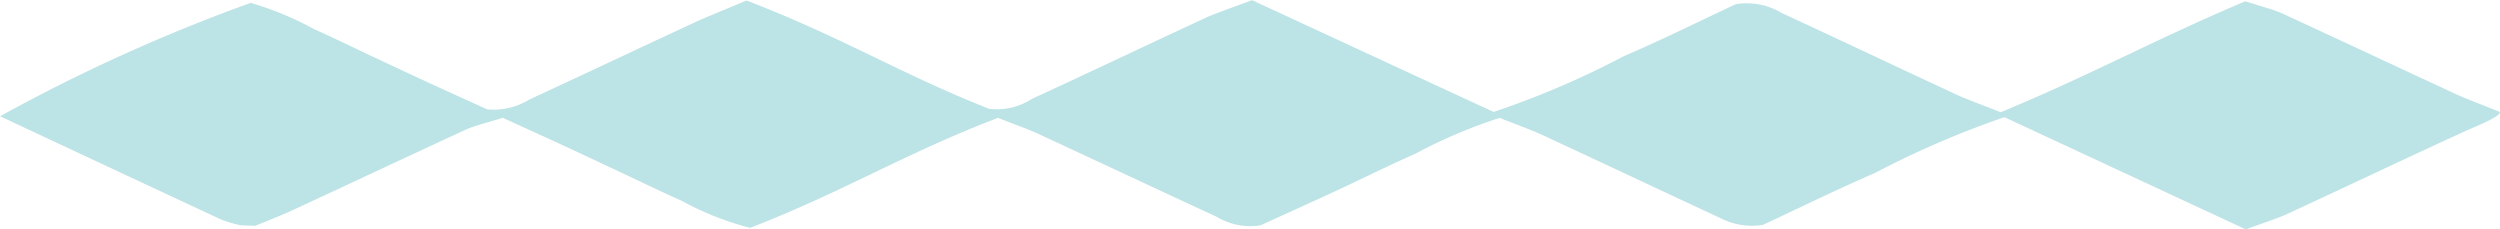 <svg xmlns="http://www.w3.org/2000/svg" xmlns:xlink="http://www.w3.org/1999/xlink" width="128.43" height="11.78" viewBox="0 0 128.43 11.78">
  <defs>
    <clipPath id="clip-path">
      <rect id="Rectangle_17" data-name="Rectangle 17" width="128.43" height="11.78" transform="translate(1736.52 68)" fill="none"/>
    </clipPath>
  </defs>
  <g id="Group_37" data-name="Group 37" transform="translate(-1736.52 -68)" opacity="0.6">
    <g id="Group_36" data-name="Group 36">
      <g id="Group_35" data-name="Group 35" clip-path="url(#clip-path)">
        <path id="Path_17" data-name="Path 17" d="M1864.942,73.746c.108.222-1.33.784-1.754.978-3.092,1.415-6.086,2.841-9.149,4.259-.518.239-1.221.457-2.148.8l-12.4-5.764a47.4,47.4,0,0,0-6.636,2.859c-2.056.893-3.916,1.81-5.764,2.671a3.52,3.52,0,0,1-2.164-.332c-3.053-1.419-6.068-2.842-9.126-4.261-.614-.284-1.364-.552-2.24-.9a26.233,26.233,0,0,0-4.352,1.851c-1.391.612-2.638,1.24-3.972,1.859s-2.684,1.226-3.962,1.81a3.376,3.376,0,0,1-2.276-.451c-3.071-1.417-6.094-2.84-9.159-4.257-.518-.24-1.166-.464-2.054-.814-4.879,1.869-7.966,3.813-12.734,5.65a15.261,15.261,0,0,1-3.535-1.4c-1.053-.468-2.032-.946-3.044-1.42-.933-.437-1.859-.876-2.8-1.312-1.017-.47-2.052-.938-3.327-1.521-.805.254-1.467.411-1.875.6-3,1.38-5.941,2.767-8.925,4.149-.6.279-1.307.546-1.917.8-.457-.02-.694-.013-.788-.037a6.406,6.406,0,0,1-.949-.281c-3.83-1.782-7.64-3.566-11.367-5.309a89.252,89.252,0,0,1,12.873-5.825,16.315,16.315,0,0,1,3.265,1.353c1.054.469,2.023.948,3.034,1.422.933.437,1.863.875,2.81,1.311,1.017.468,2.051.934,3.043,1.384a3.5,3.5,0,0,0,2.155-.5c2.833-1.309,5.608-2.624,8.433-3.933.757-.351,1.62-.69,2.732-1.159,4.891,1.877,8.021,3.819,12.453,5.56a3.281,3.281,0,0,0,2.206-.506c3.007-1.379,5.915-2.77,8.9-4.152.6-.276,1.383-.53,2.41-.92l12.408,5.742a44.646,44.646,0,0,0,6.665-2.851c2.069-.891,3.912-1.811,5.777-2.683a3.479,3.479,0,0,1,2.368.457c3,1.38,5.915,2.77,8.893,4.152.61.284,1.364.55,2.348.942,4.6-1.9,8.05-3.8,12.568-5.7.8.258,1.455.423,1.874.615,3,1.379,5.943,2.766,8.932,4.147.6.276,1.319.537,2.274.923" fill="#90d0d3"/>
      </g>
    </g>
  </g>
</svg>
